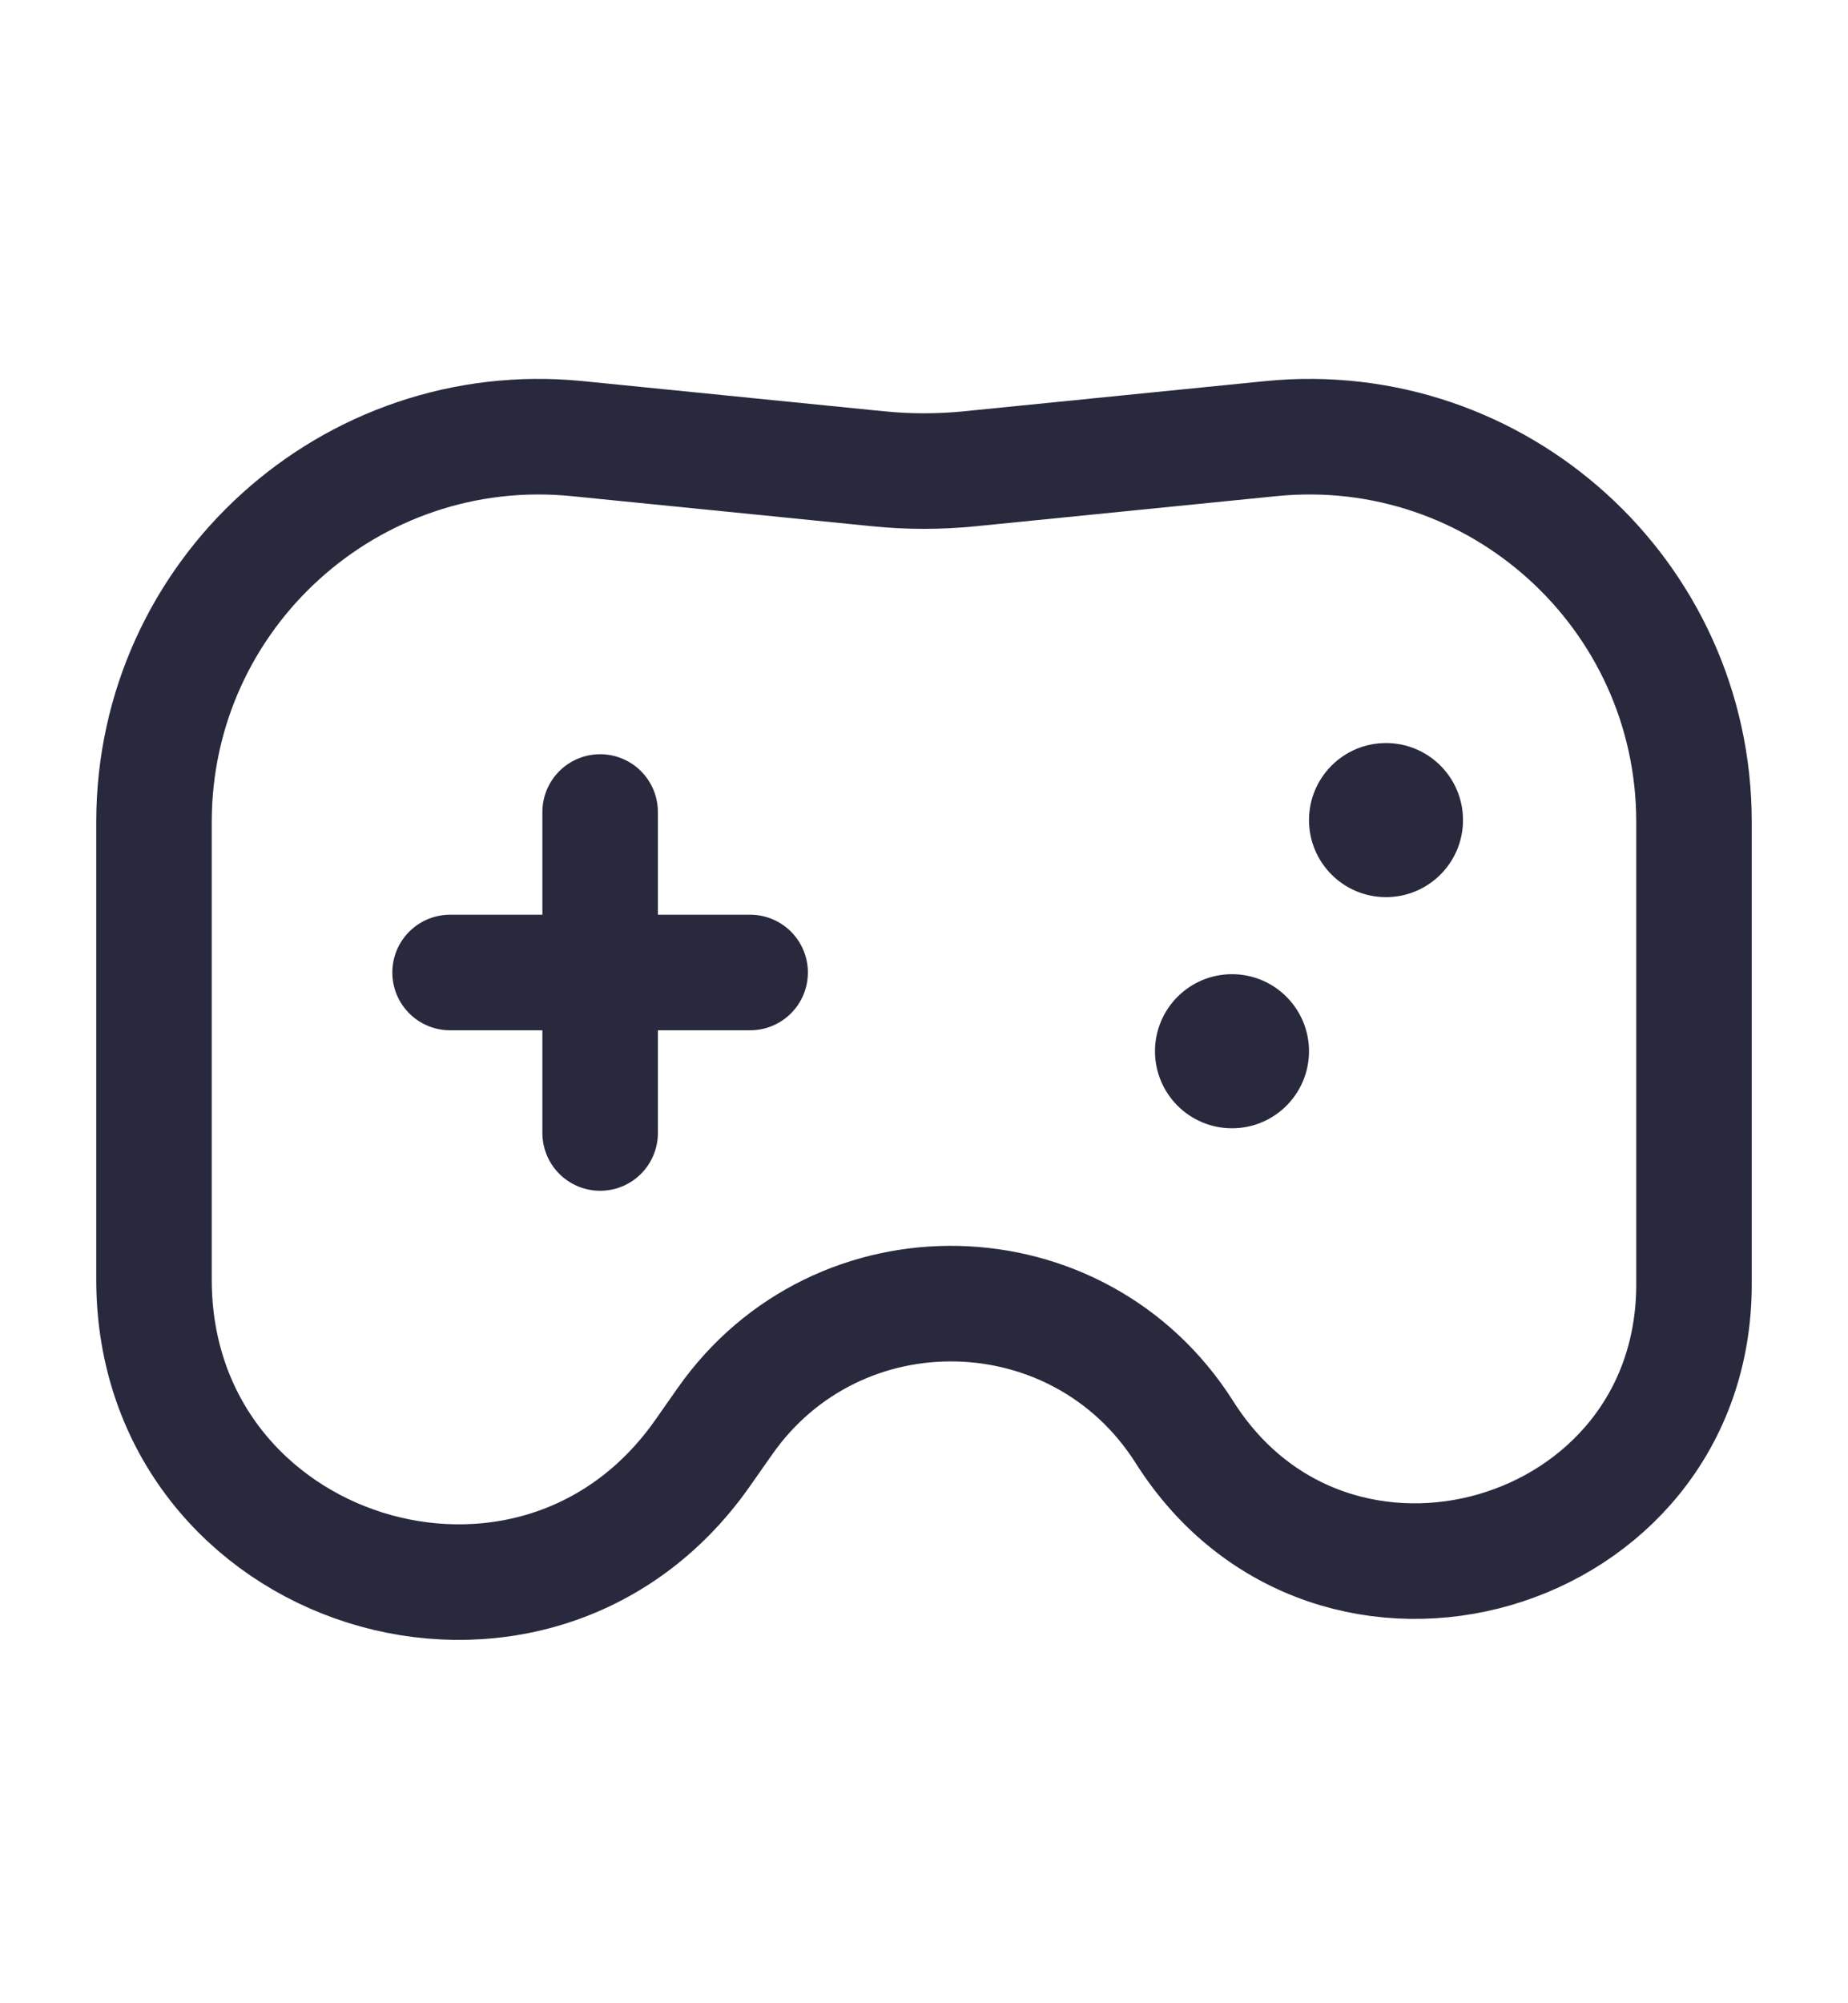 <svg width="24" height="26" viewBox="0 0 24 26" fill="none" xmlns="http://www.w3.org/2000/svg">
<path d="M2 10.668C2 7.71 4.554 5.399 7.498 5.693L11.403 6.084C11.8 6.124 12.2 6.124 12.597 6.084L16.503 5.693C19.446 5.399 22 7.71 22 10.668V16.668C22 20.261 17.304 21.623 15.382 18.587C14.011 16.424 10.88 16.352 9.412 18.45L9.127 18.856C6.931 21.994 2 20.439 2 16.609V10.668Z" stroke="#28293D" stroke-width="1.5"/>
<circle cx="18" cy="10.644" r="1" fill="#28293D"/>
<circle cx="16" cy="13.644" r="1" fill="#28293D"/>
<path d="M7.794 14.705L7.794 10.539" stroke="#28293D" stroke-width="1.5" stroke-linecap="round" stroke-linejoin="round"/>
<path d="M5.845 12.622H9.742" stroke="#28293D" stroke-width="1.5" stroke-linecap="round" stroke-linejoin="round"/>
</svg>
